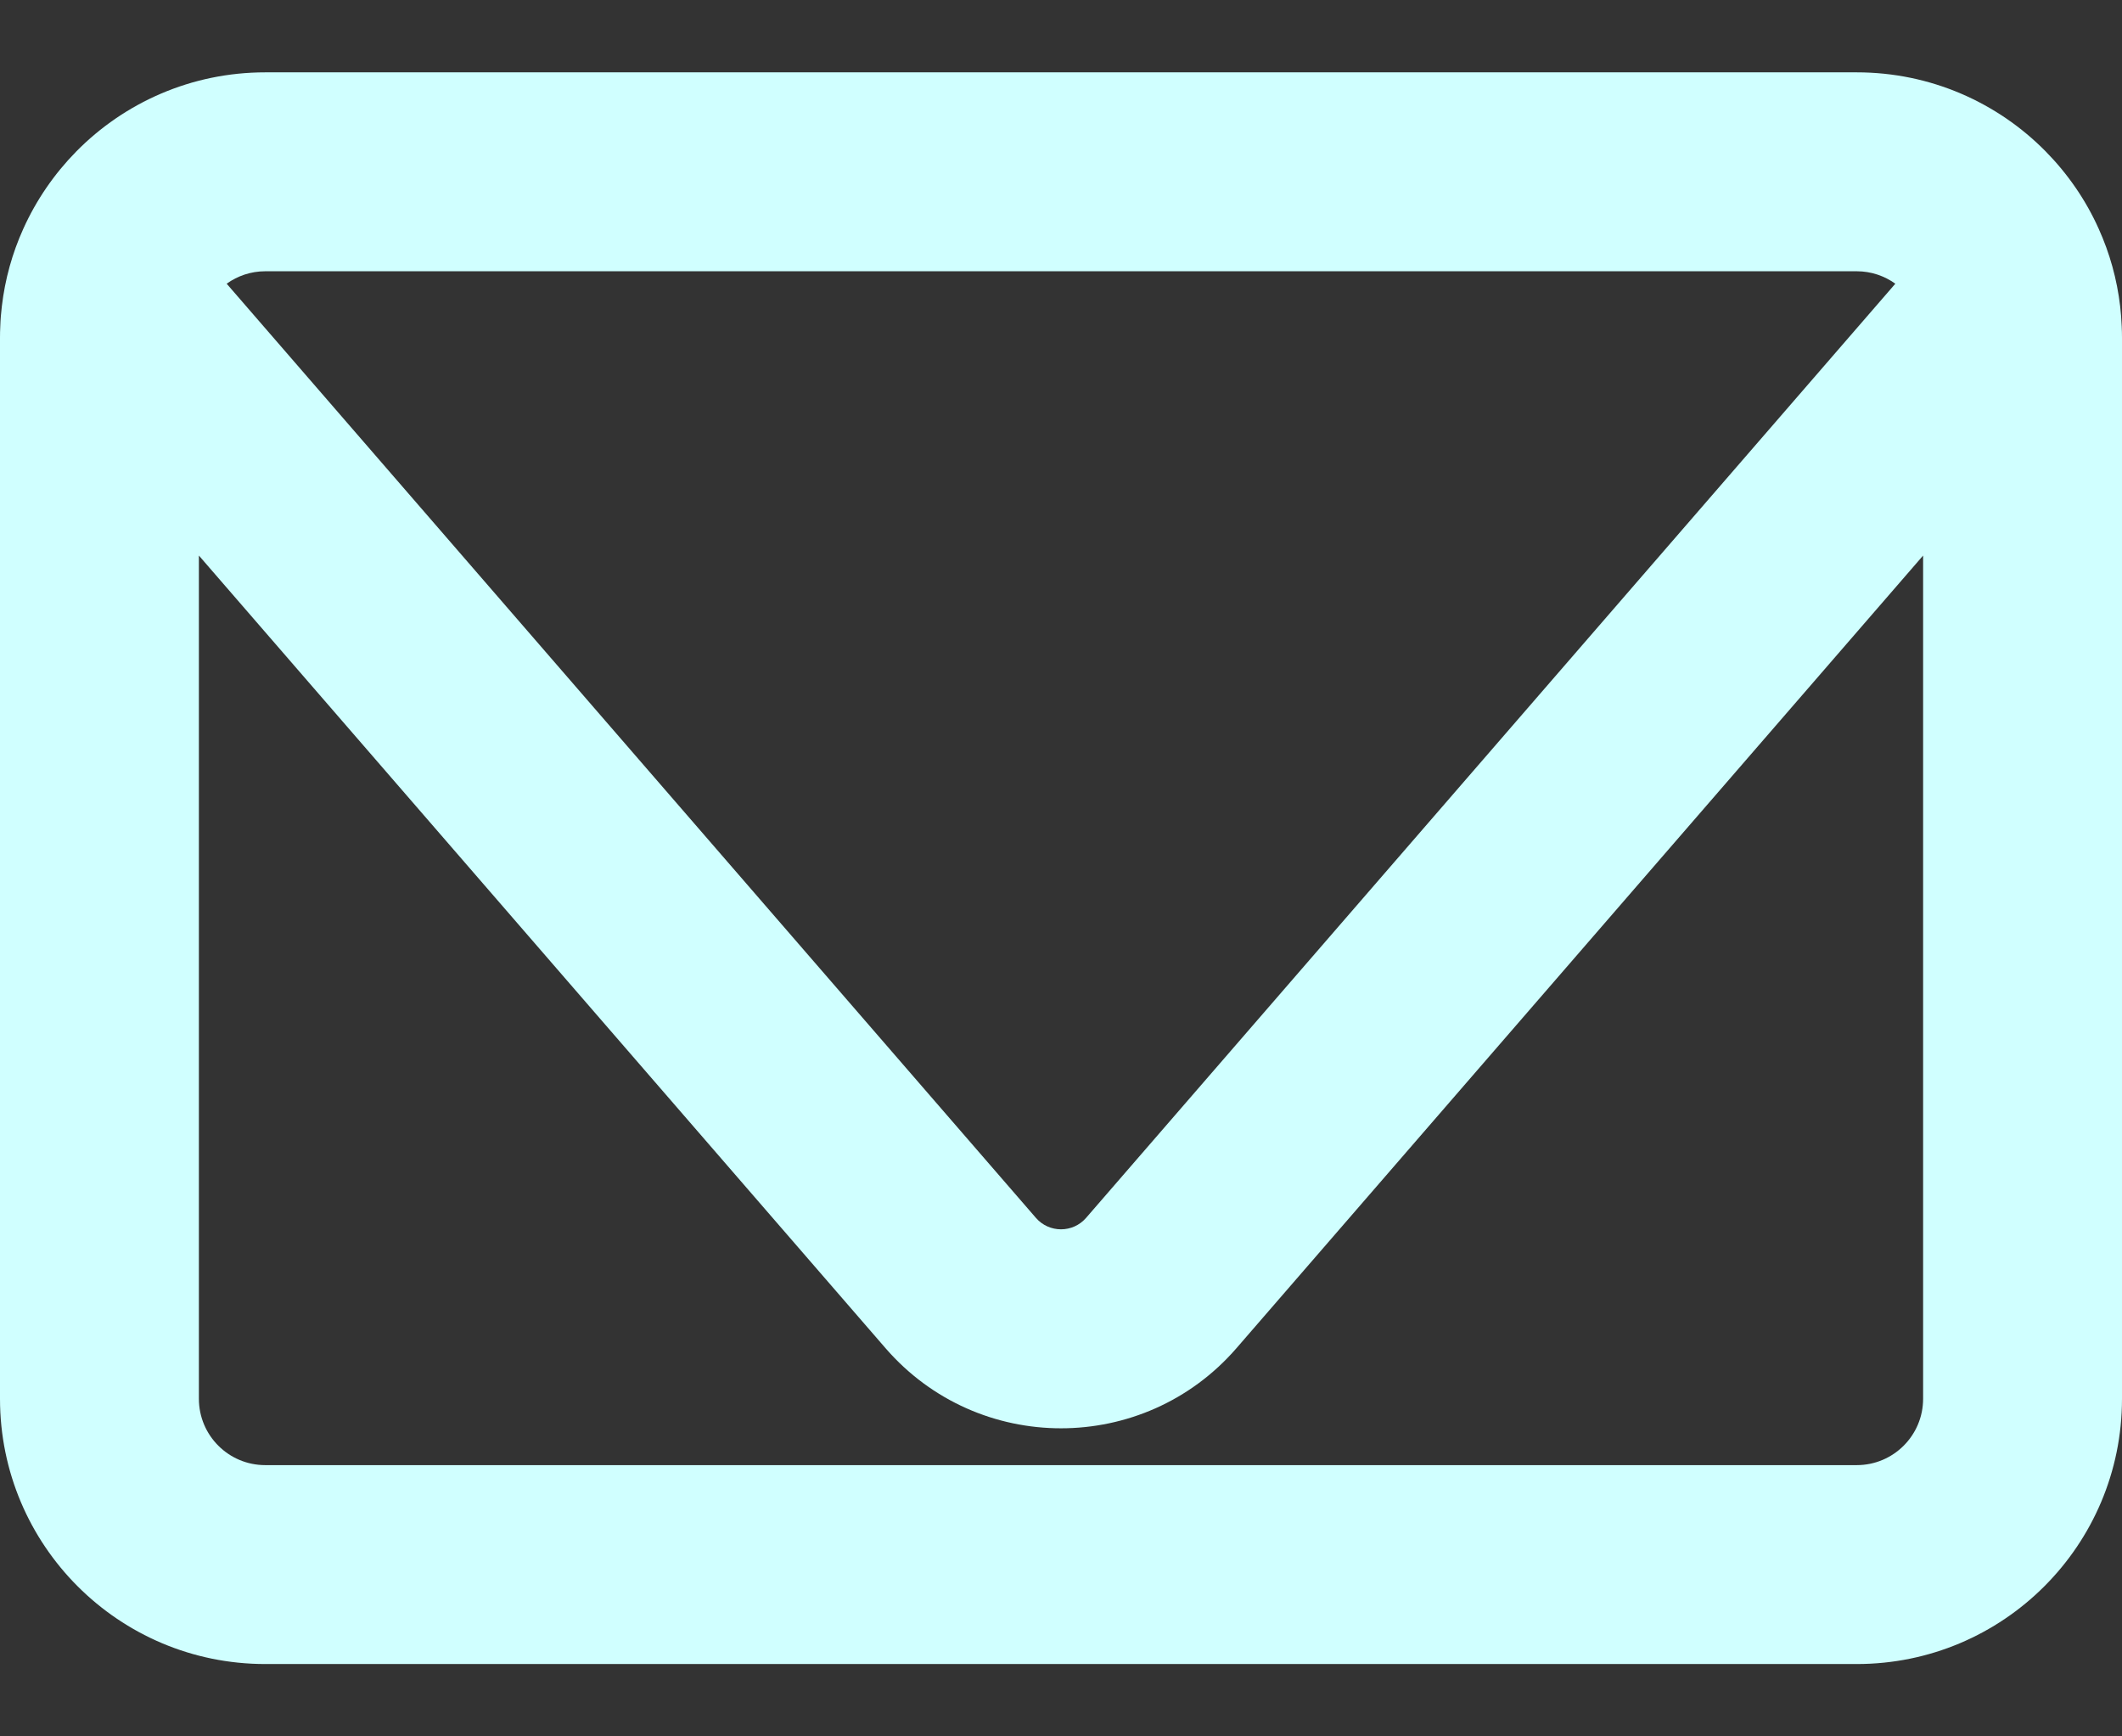 <svg width="22" height="18" viewBox="0 0 22 18" fill="none" xmlns="http://www.w3.org/2000/svg">
<rect x="0" y="0" width="22" height="18" fill="#333333" stroke="none"/>
<path fill-rule="evenodd" clip-rule="evenodd" d="M0.019 3.176C0.052 2.893 0.128 2.623 0.241 2.373C0.376 2.073 0.563 1.802 0.79 1.571C1.289 1.064 1.983 0.75 2.75 0.75H19.25C20.017 0.75 20.711 1.064 21.21 1.571C21.437 1.802 21.625 2.073 21.759 2.373C21.872 2.623 21.948 2.893 21.981 3.176C21.989 3.244 21.994 3.312 21.997 3.381C21.999 3.421 22 3.46 22 3.5V14.5C22 16.019 20.769 17.25 19.25 17.25H2.75C1.231 17.25 0 16.019 0 14.5V3.5C0 3.46 0.001 3.421 0.003 3.381C0.005 3.312 0.011 3.244 0.019 3.176ZM19.938 5.759V14.5C19.938 14.88 19.63 15.188 19.25 15.188H2.75C2.37 15.188 2.062 14.88 2.062 14.5V5.759L9.181 13.976C10.141 15.083 11.859 15.083 12.819 13.976L19.938 5.759ZM19.65 2.941L11.26 12.625C11.123 12.783 10.877 12.783 10.74 12.625L2.35 2.941C2.463 2.86 2.601 2.812 2.75 2.812H19.25C19.399 2.812 19.537 2.86 19.65 2.941Z" fill="#D0FFFF"/>
</svg>
